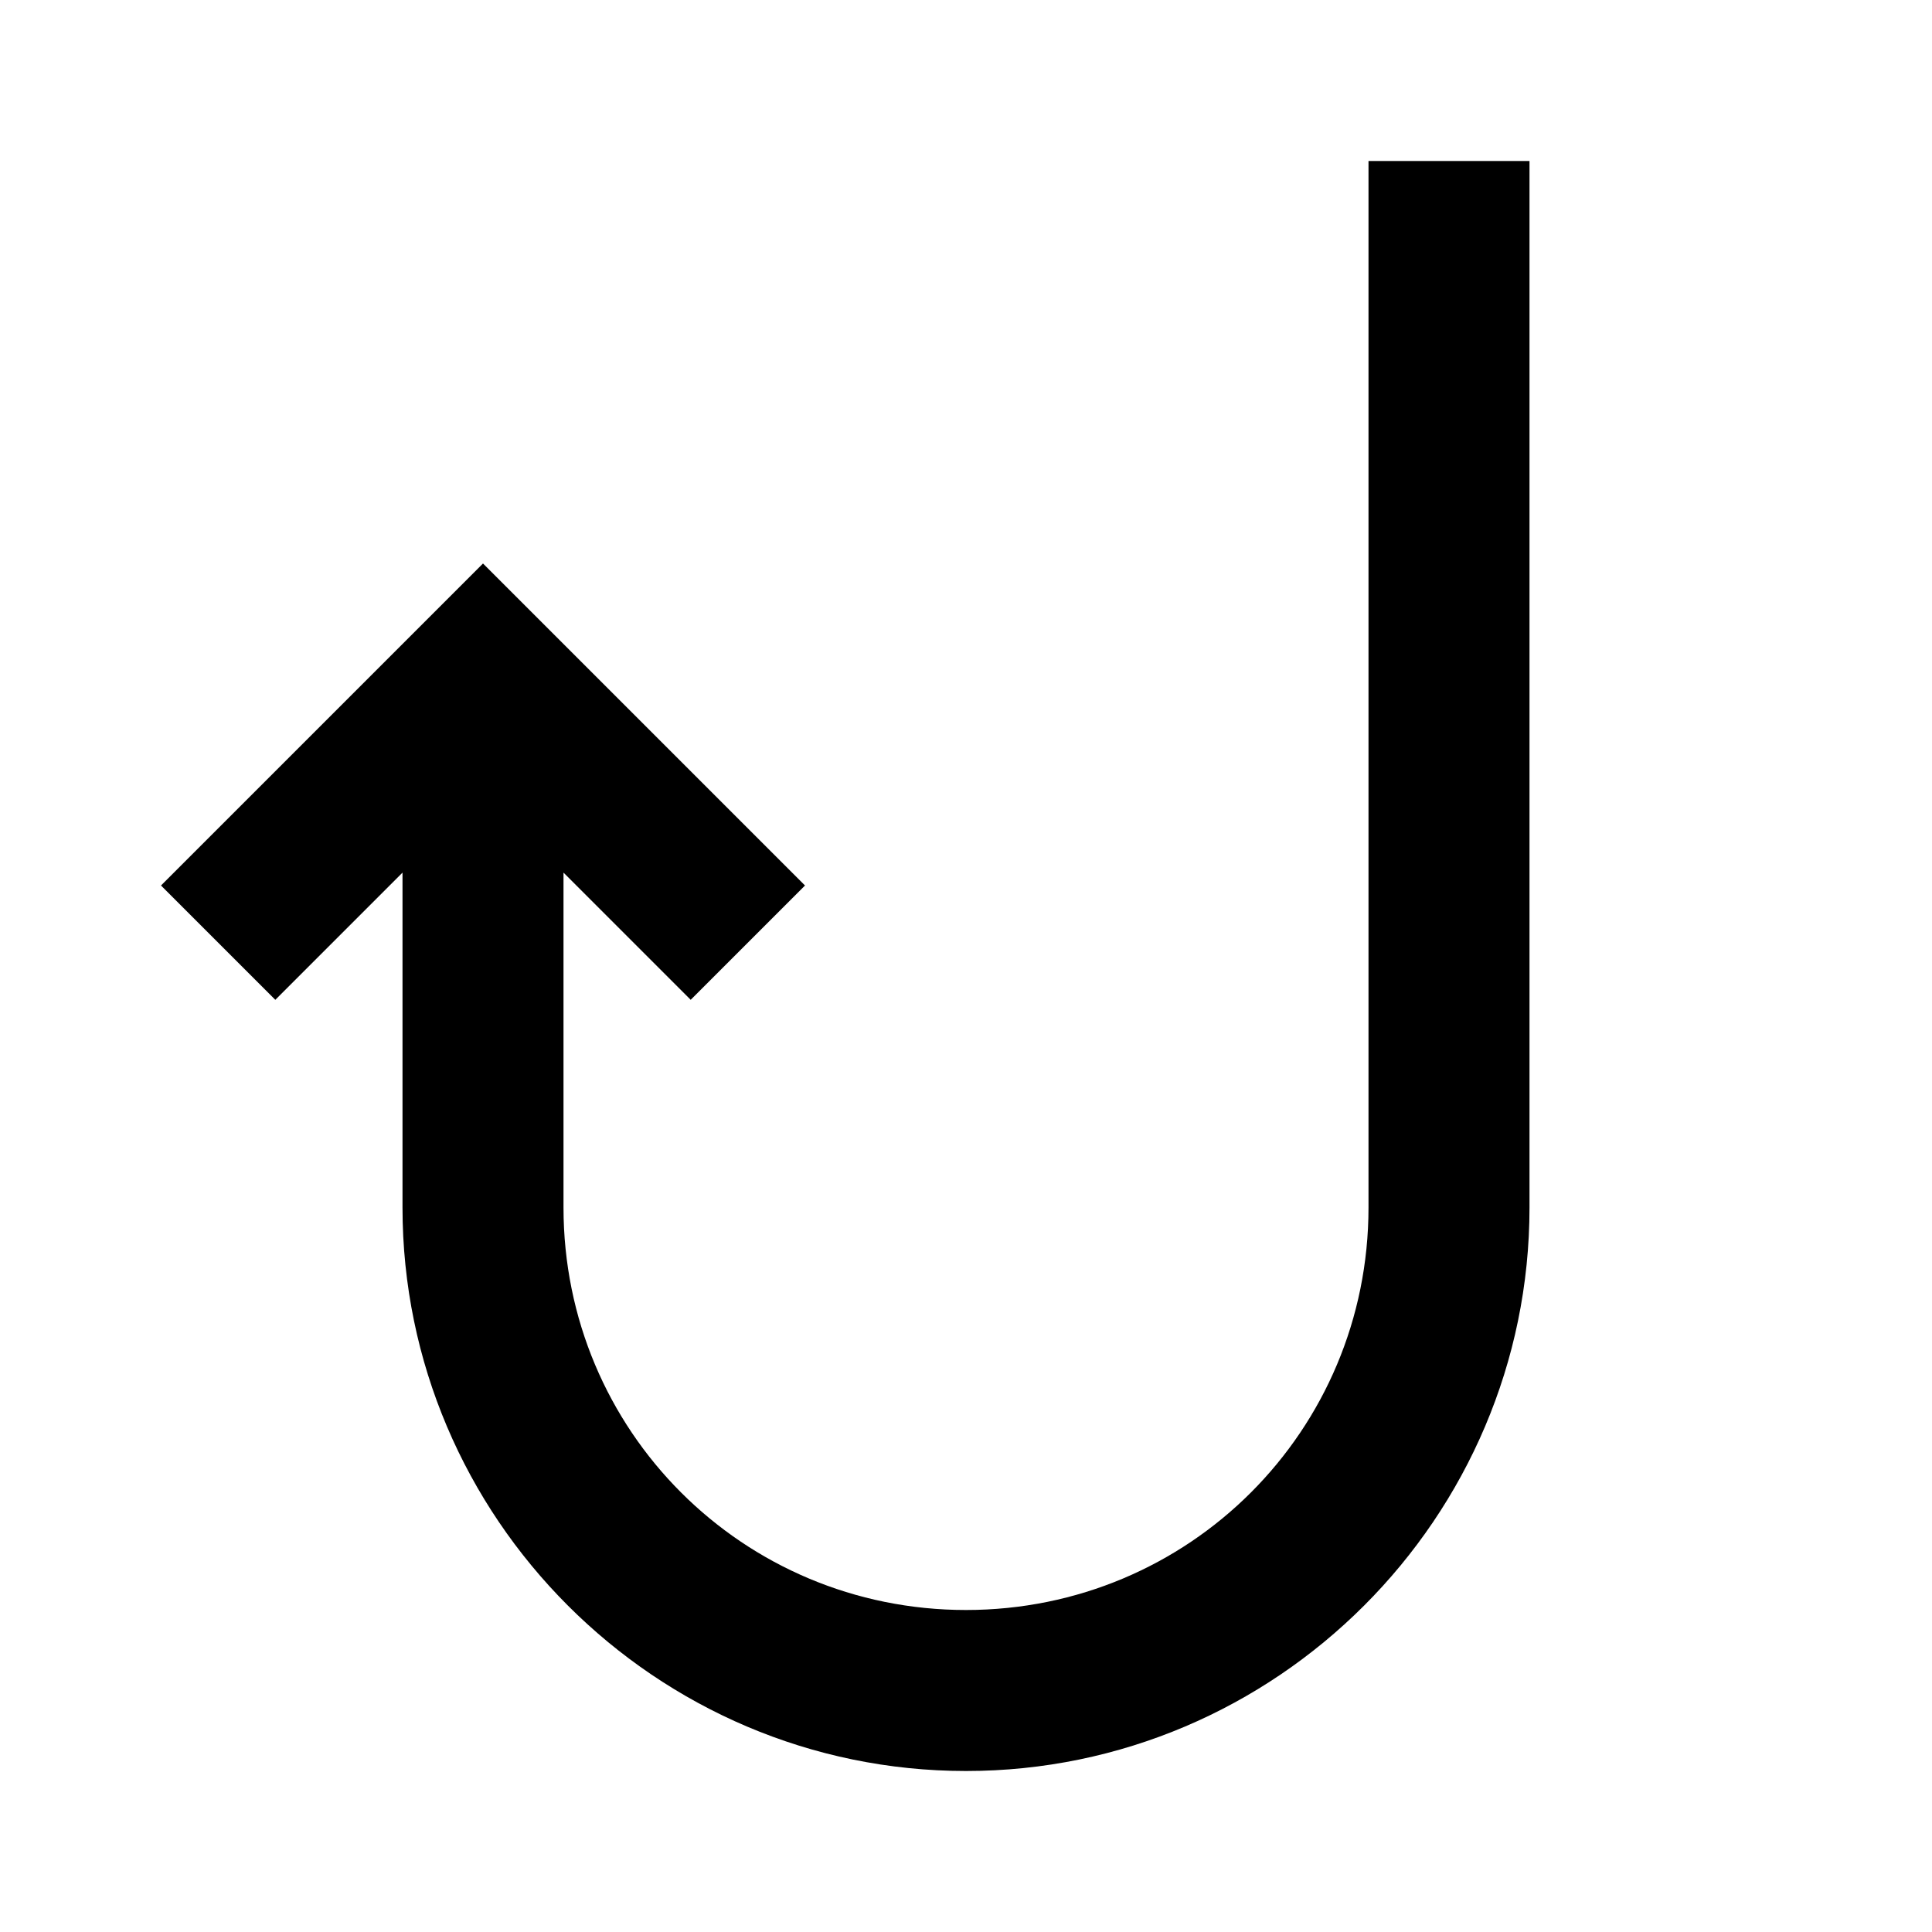 <svg id="svg1" version="1.1" viewBox="0 0 24 24" xmlns="http://www.w3.org/2000/svg">
 <path id="path1" d="m19 2h-2v13c0 2.773-2.227 5-5 5s-5-2.227-5-5v-4.16l1.58 1.58 1.42-1.42-4-4-4 4 1.42 1.42 1.58-1.58v4.16c0 3.854 3.146 7 7 7 3.854 0 7-3.146 7-7z"/>
</svg>
